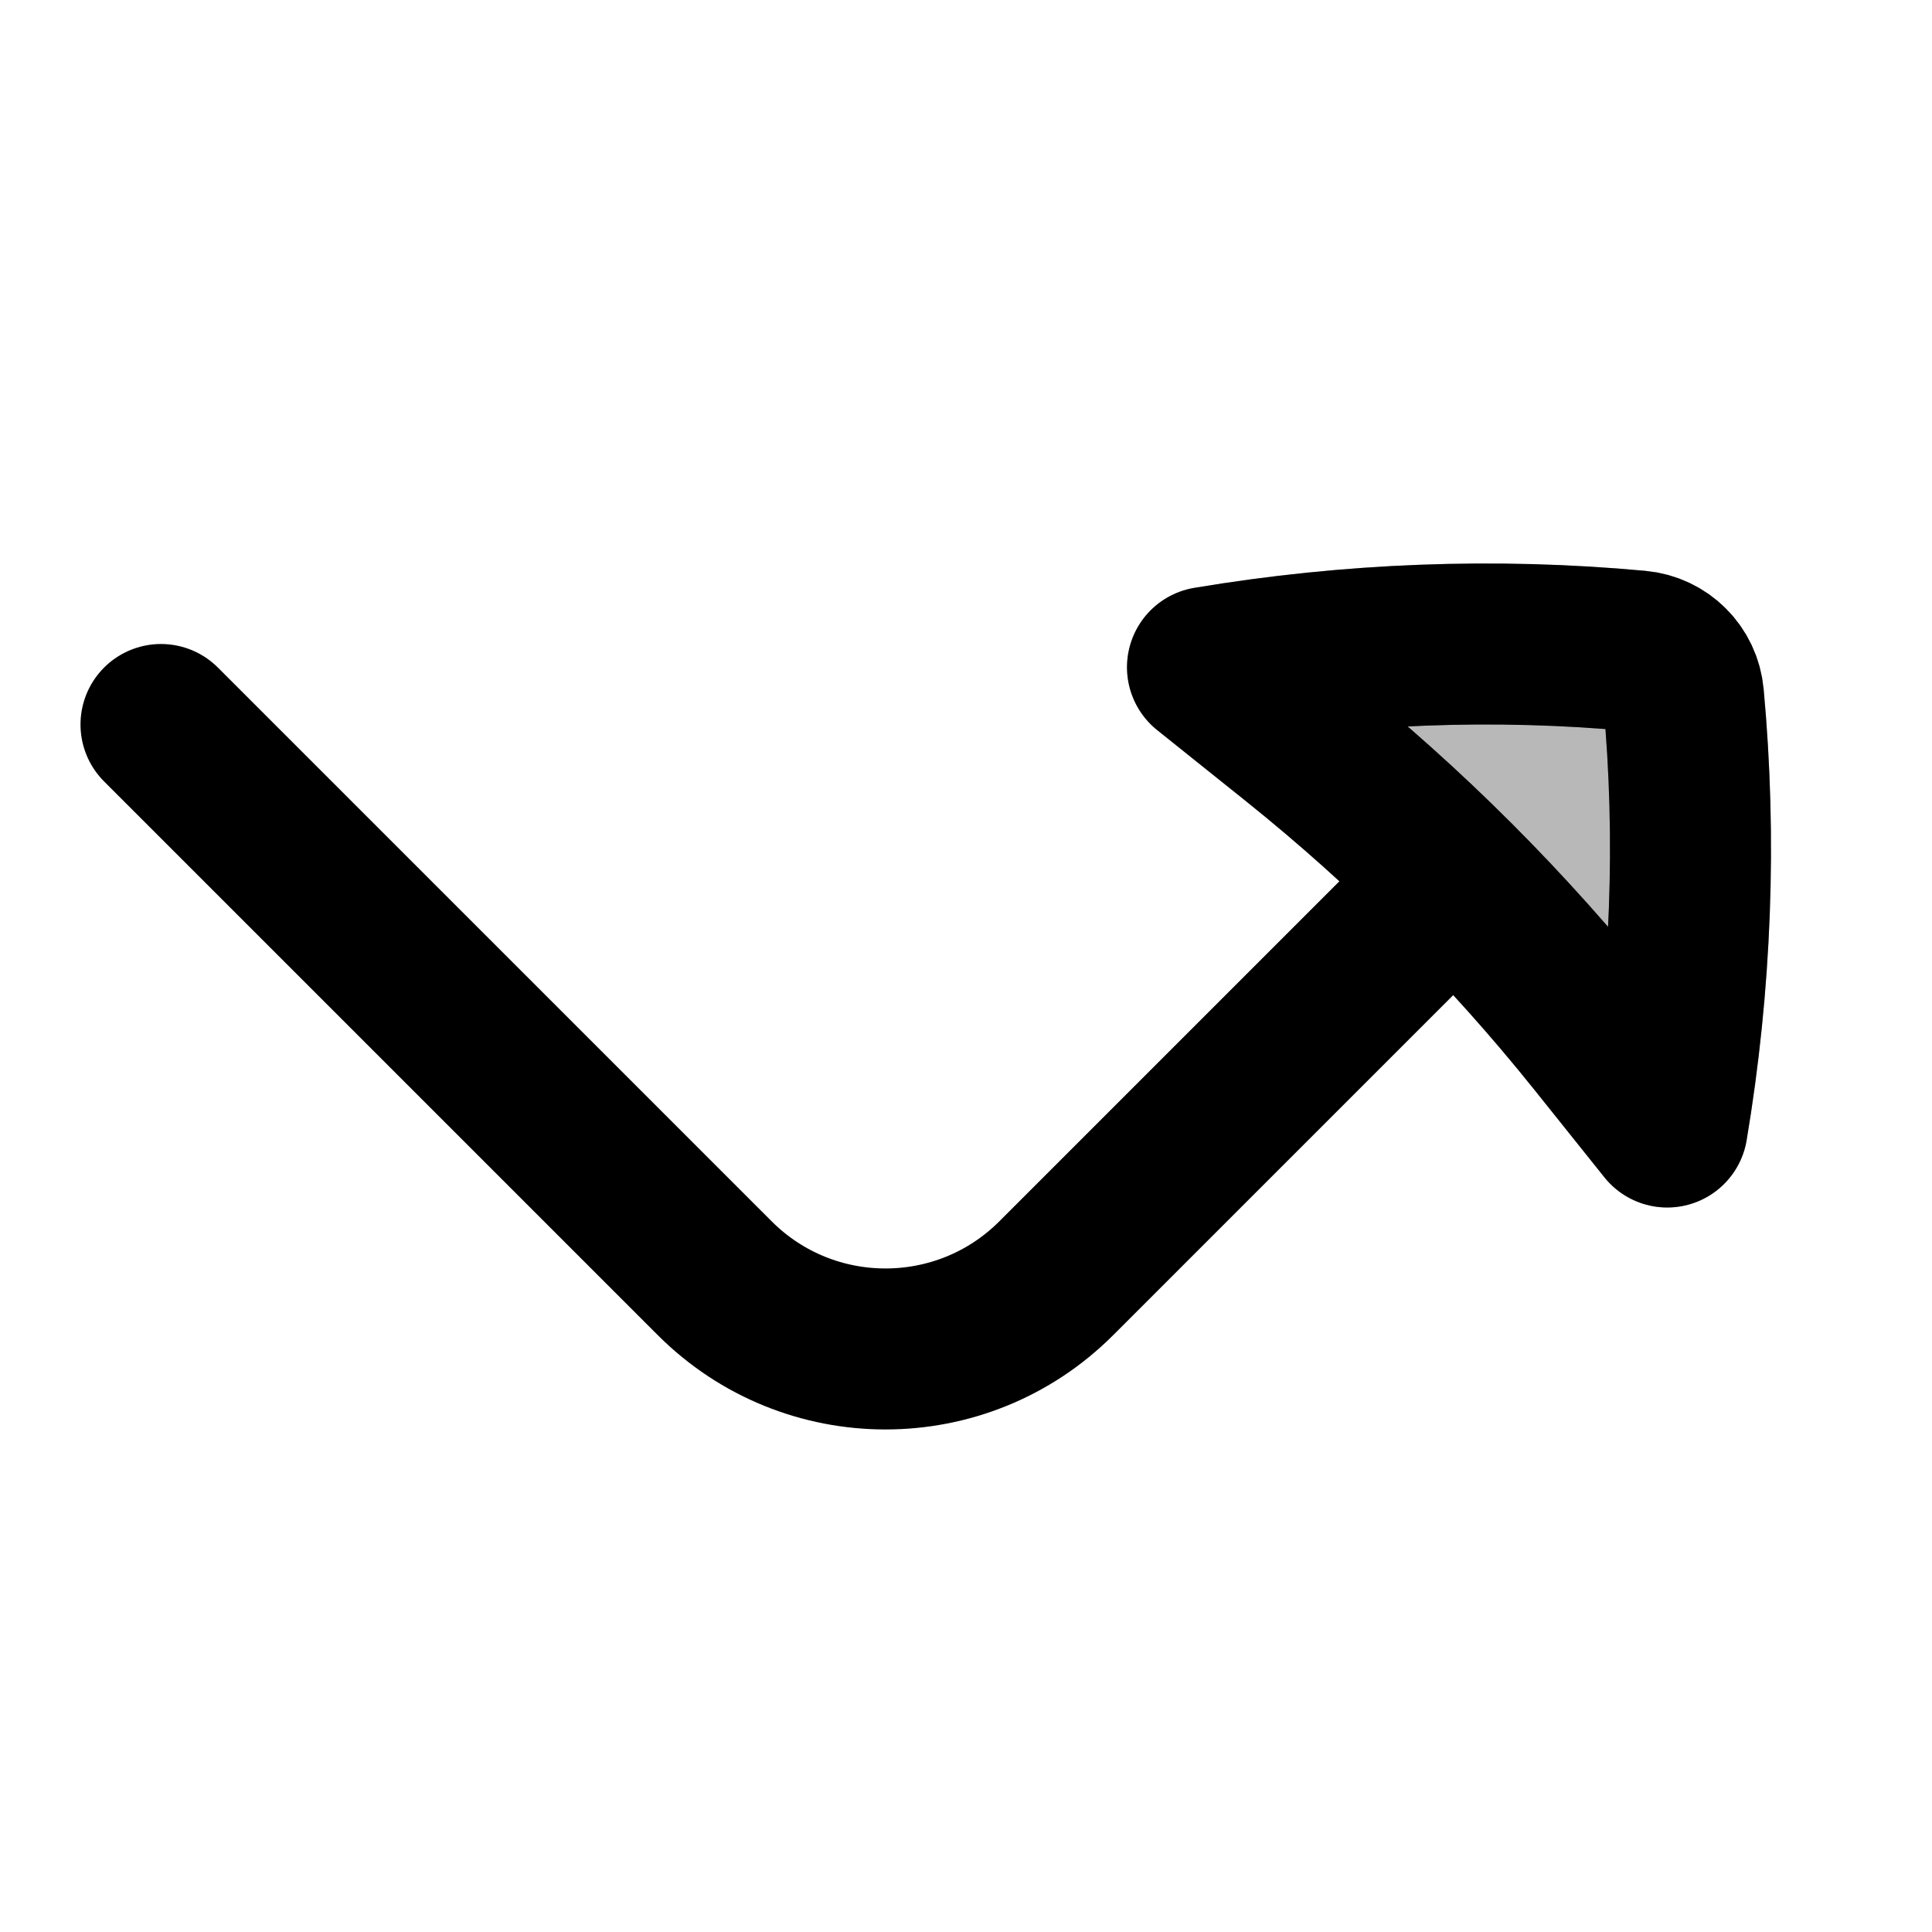 <svg
  xmlns="http://www.w3.org/2000/svg"
  width="24"
  height="24"
  viewBox="0 0 24 24"
  fill="none"
  stroke="currentColor"
  stroke-width="2"
  stroke-linecap="round"
  stroke-linejoin="round"
>
  <path d="M2 9L8.879 15.879C10.05 17.05 11.95 17.05 13.121 15.879L18.068 10.932M18.068 10.932C17.445 10.309 16.788 9.721 16.099 9.169L15 8.289C16.779 7.991 18.576 7.923 20.347 8.087C20.499 8.101 20.634 8.167 20.733 8.267C20.833 8.366 20.899 8.501 20.913 8.653C21.077 10.424 21.009 12.221 20.711 14L19.831 12.9C19.279 12.212 18.691 11.555 18.068 10.932Z" stroke="currentColor" stroke-width="2"/>
  <path d="M20.347 8.087C18.576 7.923 16.779 7.991 15 8.289L16.099 9.169C17.477 10.272 18.728 11.523 19.831 12.9L20.711 14C21.009 12.221 21.077 10.424 20.913 8.653C20.899 8.501 20.833 8.366 20.733 8.267C20.634 8.167 20.499 8.101 20.347 8.087Z" fill="currentColor" opacity="0.28"/>
</svg>